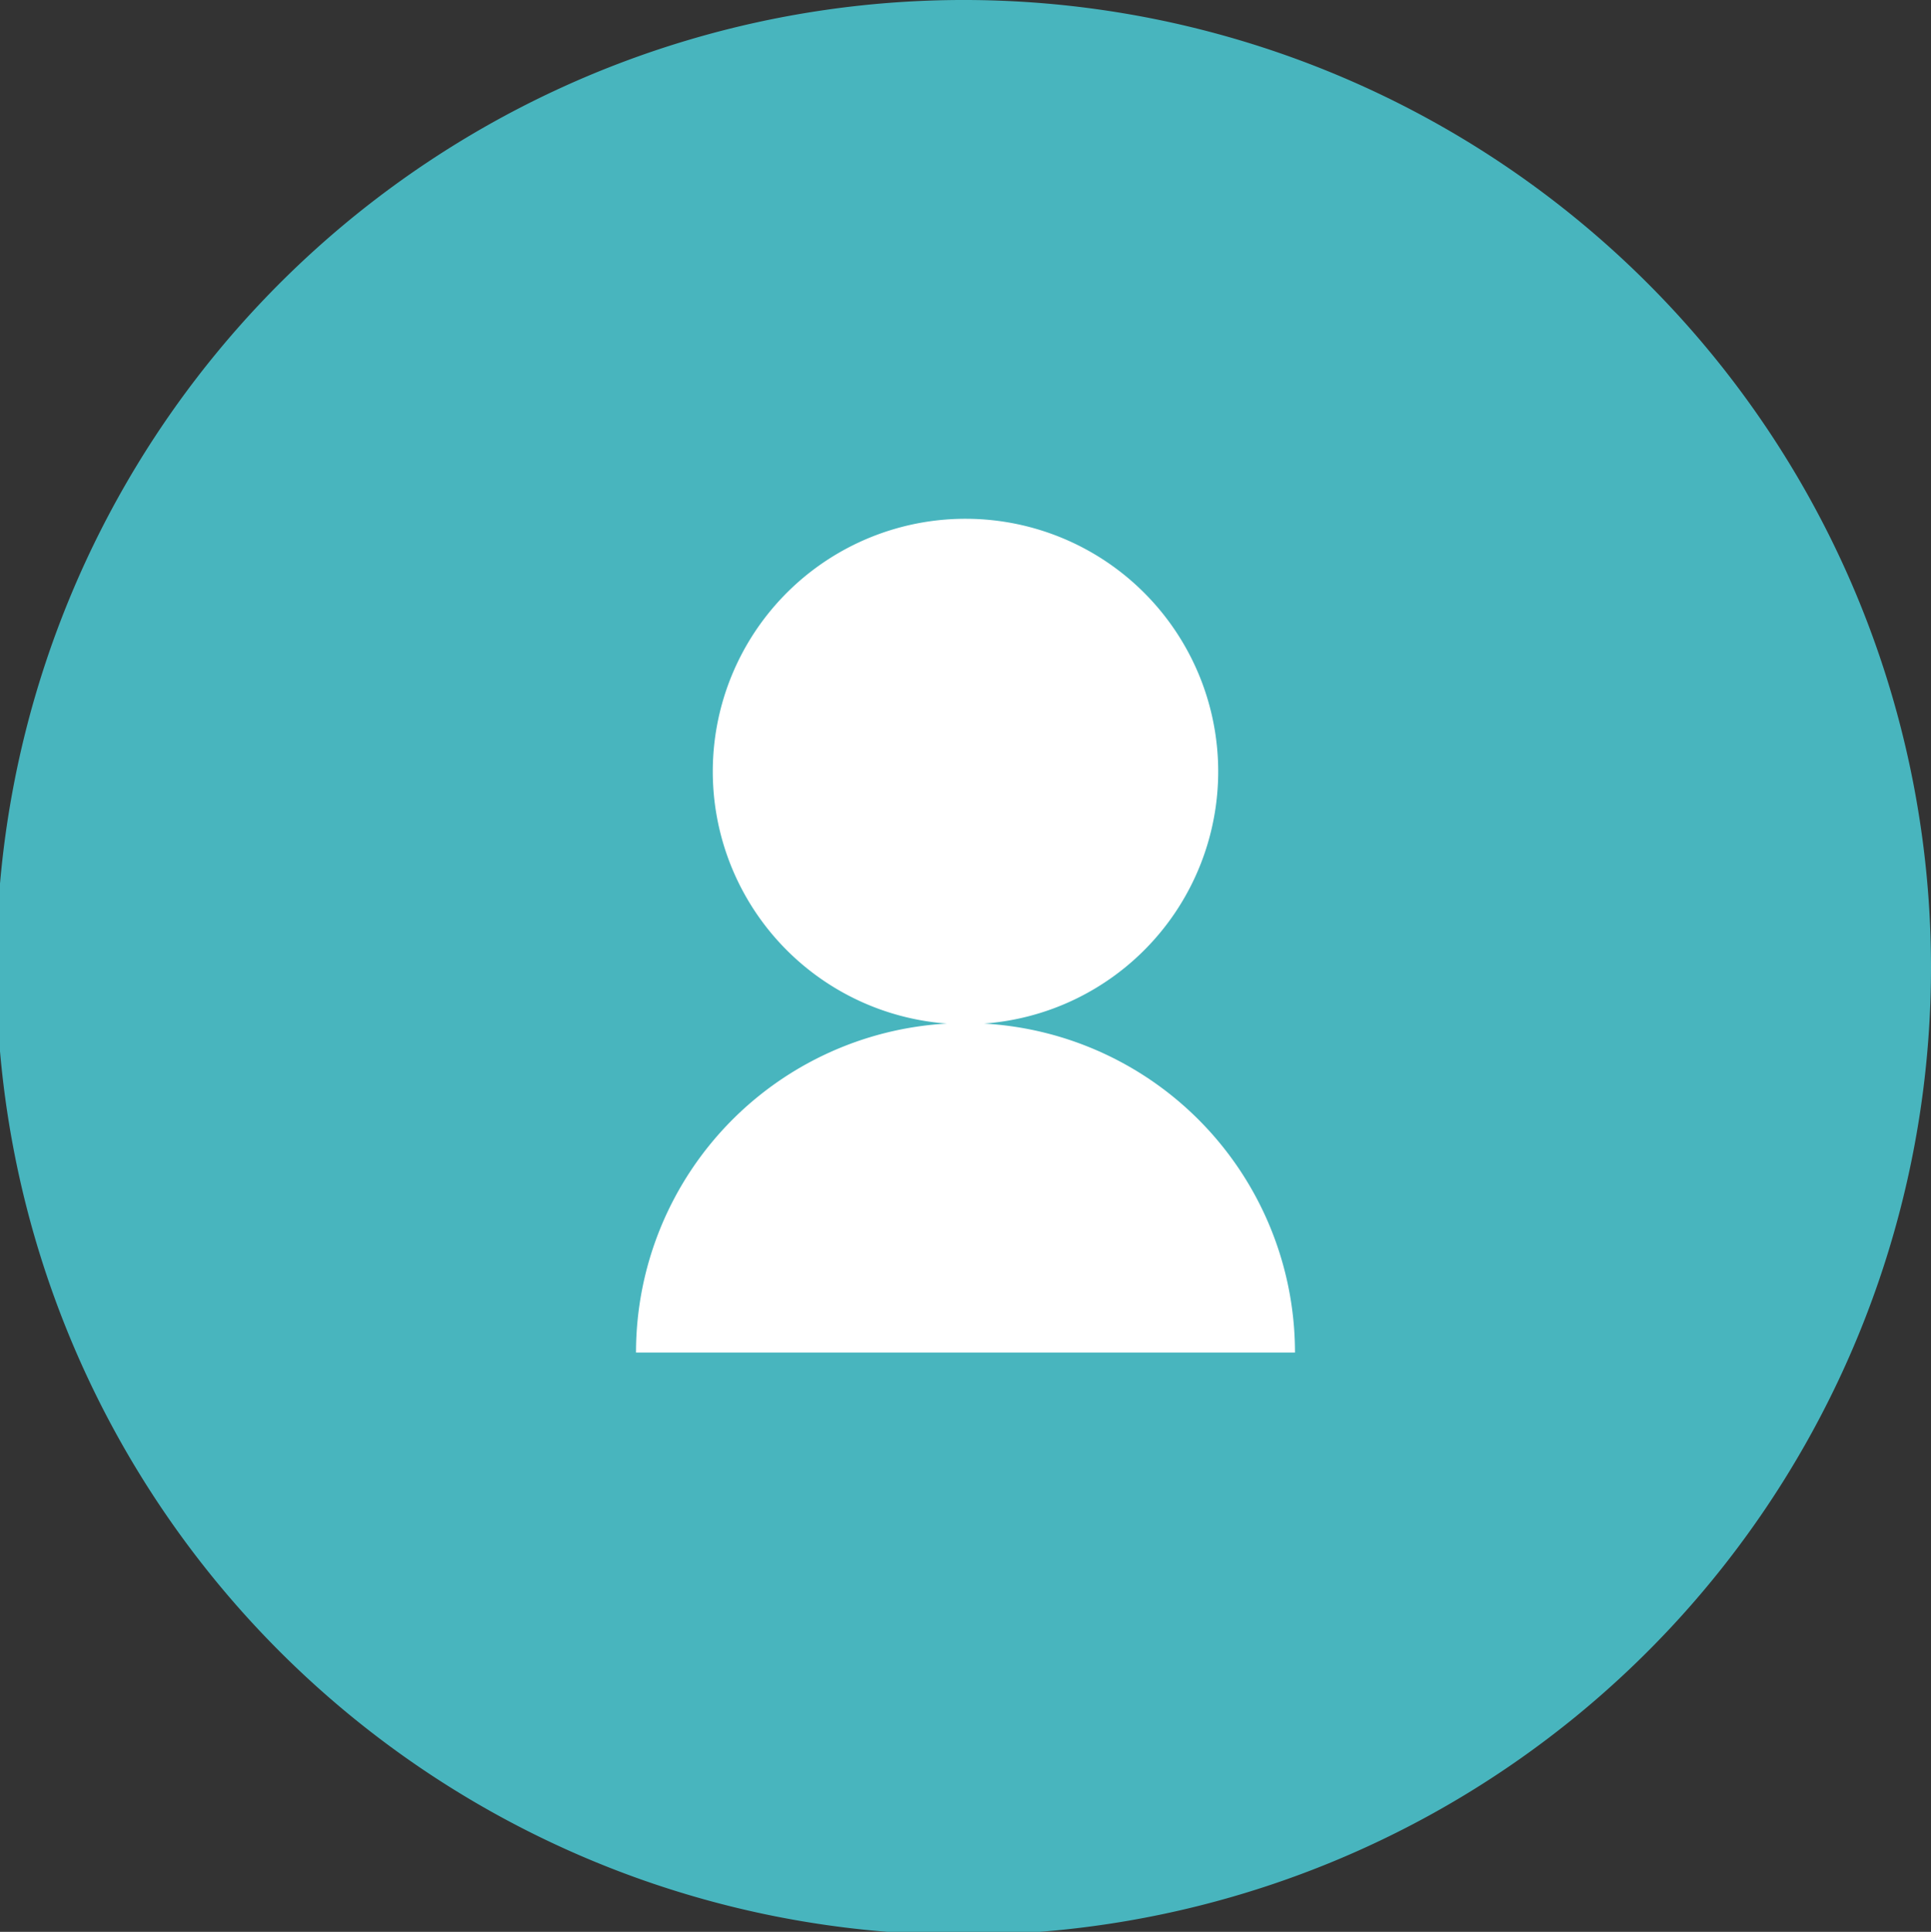 <svg xmlns="http://www.w3.org/2000/svg" viewBox="0 0 31.94 31.95"><rect x="0" y="0" width="31.94" height="31.95" fill="#333333" stroke="none"/><defs><style>.cls-1{fill:#48b5be;}.cls-2{fill:#fff;}</style></defs><title>Contacto</title><g id="Capa_2" data-name="Capa 2"><g id="Capa_1-2" data-name="Capa 1"><path class="cls-1" d="M31.94,16A16,16,0,1,1,16,0,16,16,0,0,1,31.94,16Z"/><path class="cls-2" d="M20.15,12.75A4.18,4.18,0,1,1,16,8.58,4.18,4.18,0,0,1,20.15,12.75Z"/><path class="cls-2" d="M21.42,22.37H10.52a5.45,5.45,0,0,1,10.9,0Z"/></g></g></svg>
